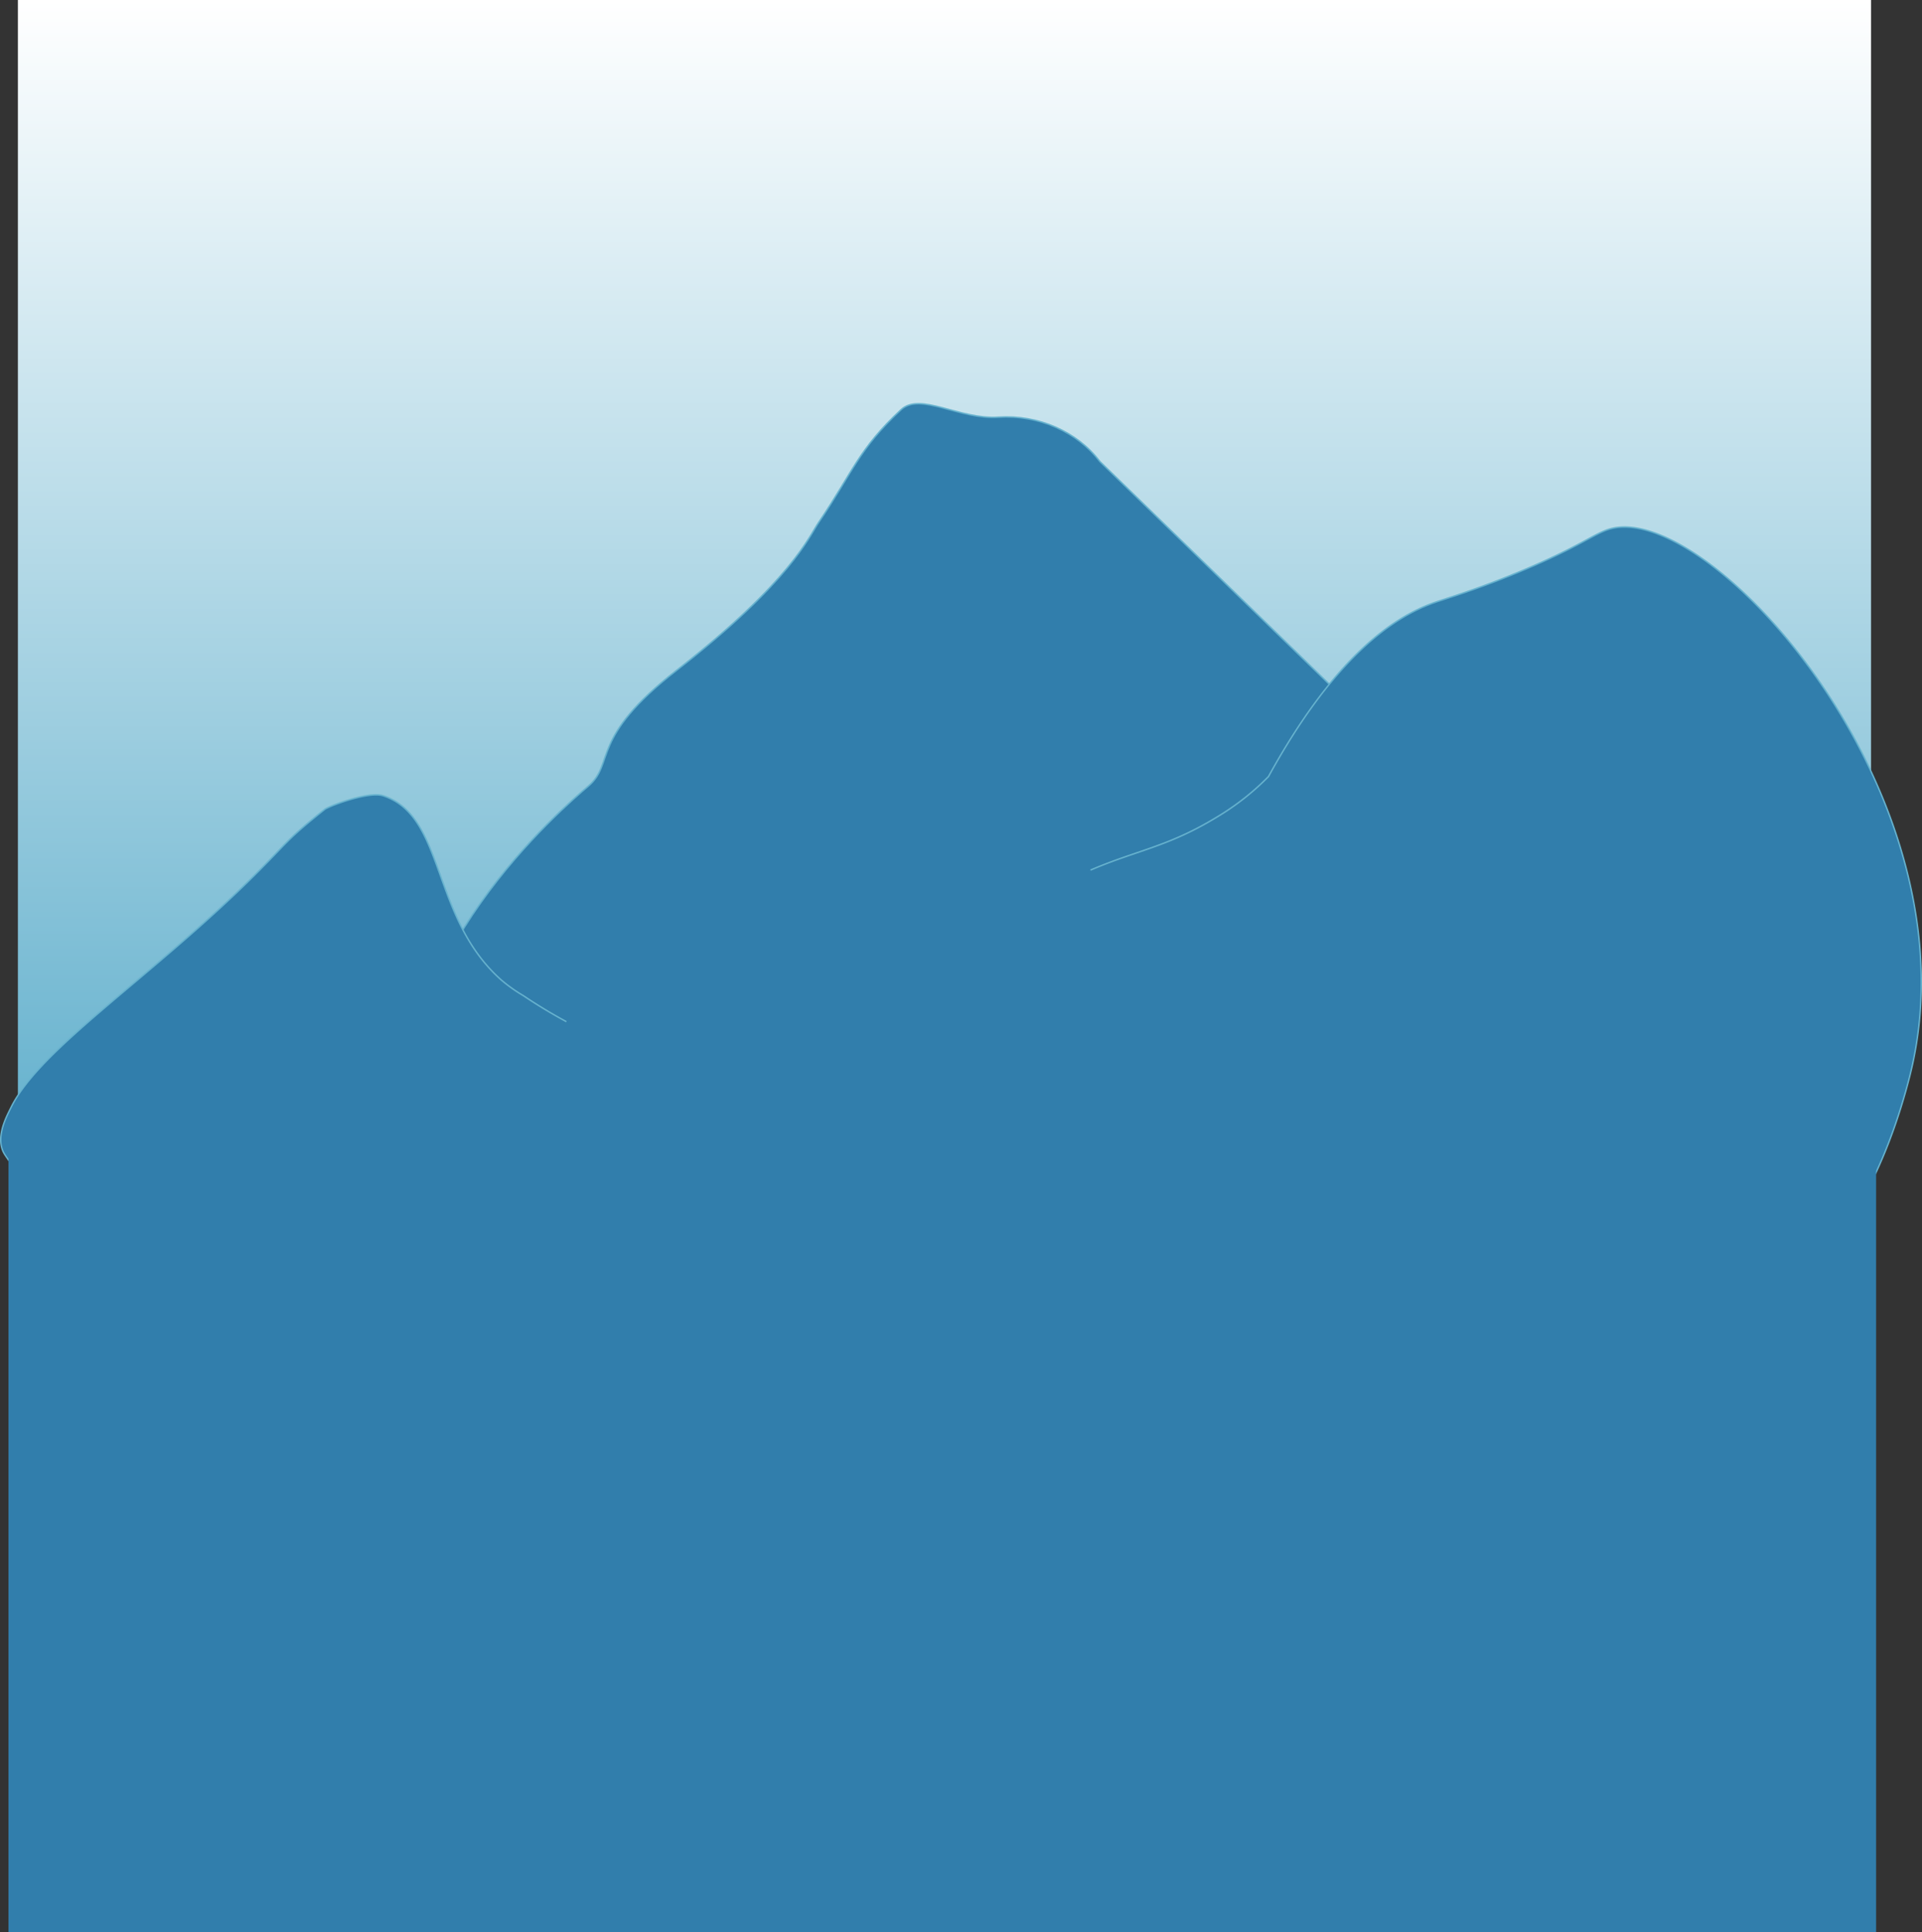 <svg id="Layer_1" data-name="Layer 1" xmlns="http://www.w3.org/2000/svg" xmlns:xlink="http://www.w3.org/1999/xlink" viewBox="0 0 1327.56 1334.5"><rect x="0" y="0" width="1327.56" height="1334.5" fill="#333333" stroke="none"/><defs><style>.cls-1{fill:url(#linear-gradient);}.cls-2,.cls-3,.cls-4{fill:#317eac;}.cls-2,.cls-3{stroke:#66b2ce;stroke-miterlimit:10;}.cls-2{stroke-linecap:round;}</style><linearGradient id="linear-gradient" x1="652.36" x2="652.36" y2="780" gradientUnits="userSpaceOnUse"><stop offset="0" stop-color="#fff"/><stop offset="1" stop-color="#66b2ce"/></linearGradient></defs><title>mountain_bkg</title><rect class="cls-1" x="12.36" width="1280" height="780"/><path class="cls-2" d="M994.61,861.33l-700.29.2c-15.27-27.74-21.17-52.4-23.36-71.4C256.36,663.82,379.09,559.39,396,545c18.58-15.81.49-33,61-80,79-61.41,91.65-92.67,98-102,23.8-35,27.54-50.66,57-78,13.29-12.33,40.4,7,67.31,5.17,27.55-1.83,54.38,10,70,30.58l210.15,204" transform="translate(10.36 -2)"/><path class="cls-2" d="M579.62,840.74c6.93,6.36,12.5,11.58,15.88,14.76-407.15-9-576.6-17.06-580.72-23.8A156.33,156.33,0,0,0,1,810.57c-2.67-3.45-5.34-6.9-8-11-7.36-11.25,1.5-27,4.12-32.39C17.18,725.91,96,676,167,605c22-22,20.59-23,47-44,2.49-2,30.2-12.71,40.41-9.31C297.51,566,286.94,635.58,336,679a106.81,106.81,0,0,0,15.08,10.69c11.7,7.86,21.93,13.75,29.42,17.81" transform="translate(10.36 -2)"/><path class="cls-3" d="M742.86,603c34-14.58,55.06-16.11,91.76-39.38a175.44,175.44,0,0,0,31.2-25.26C910.85,456.48,951.47,428.22,981,418c8.24-2.85,28.48-8.75,58-21,43.7-18.13,52.26-27.17,64-30,70.18-16.9,253.61,188.12,205.87,377.83-15.19,60.37-43,112.94-61.27,113.23-176.78,2.8-367.23,99.46-519.41,8.23A475.63,475.63,0,0,1,644.5,802.5" transform="translate(10.36 -2)"/><rect class="cls-4" x="5.86" y="779.5" width="1290" height="555"/></svg>